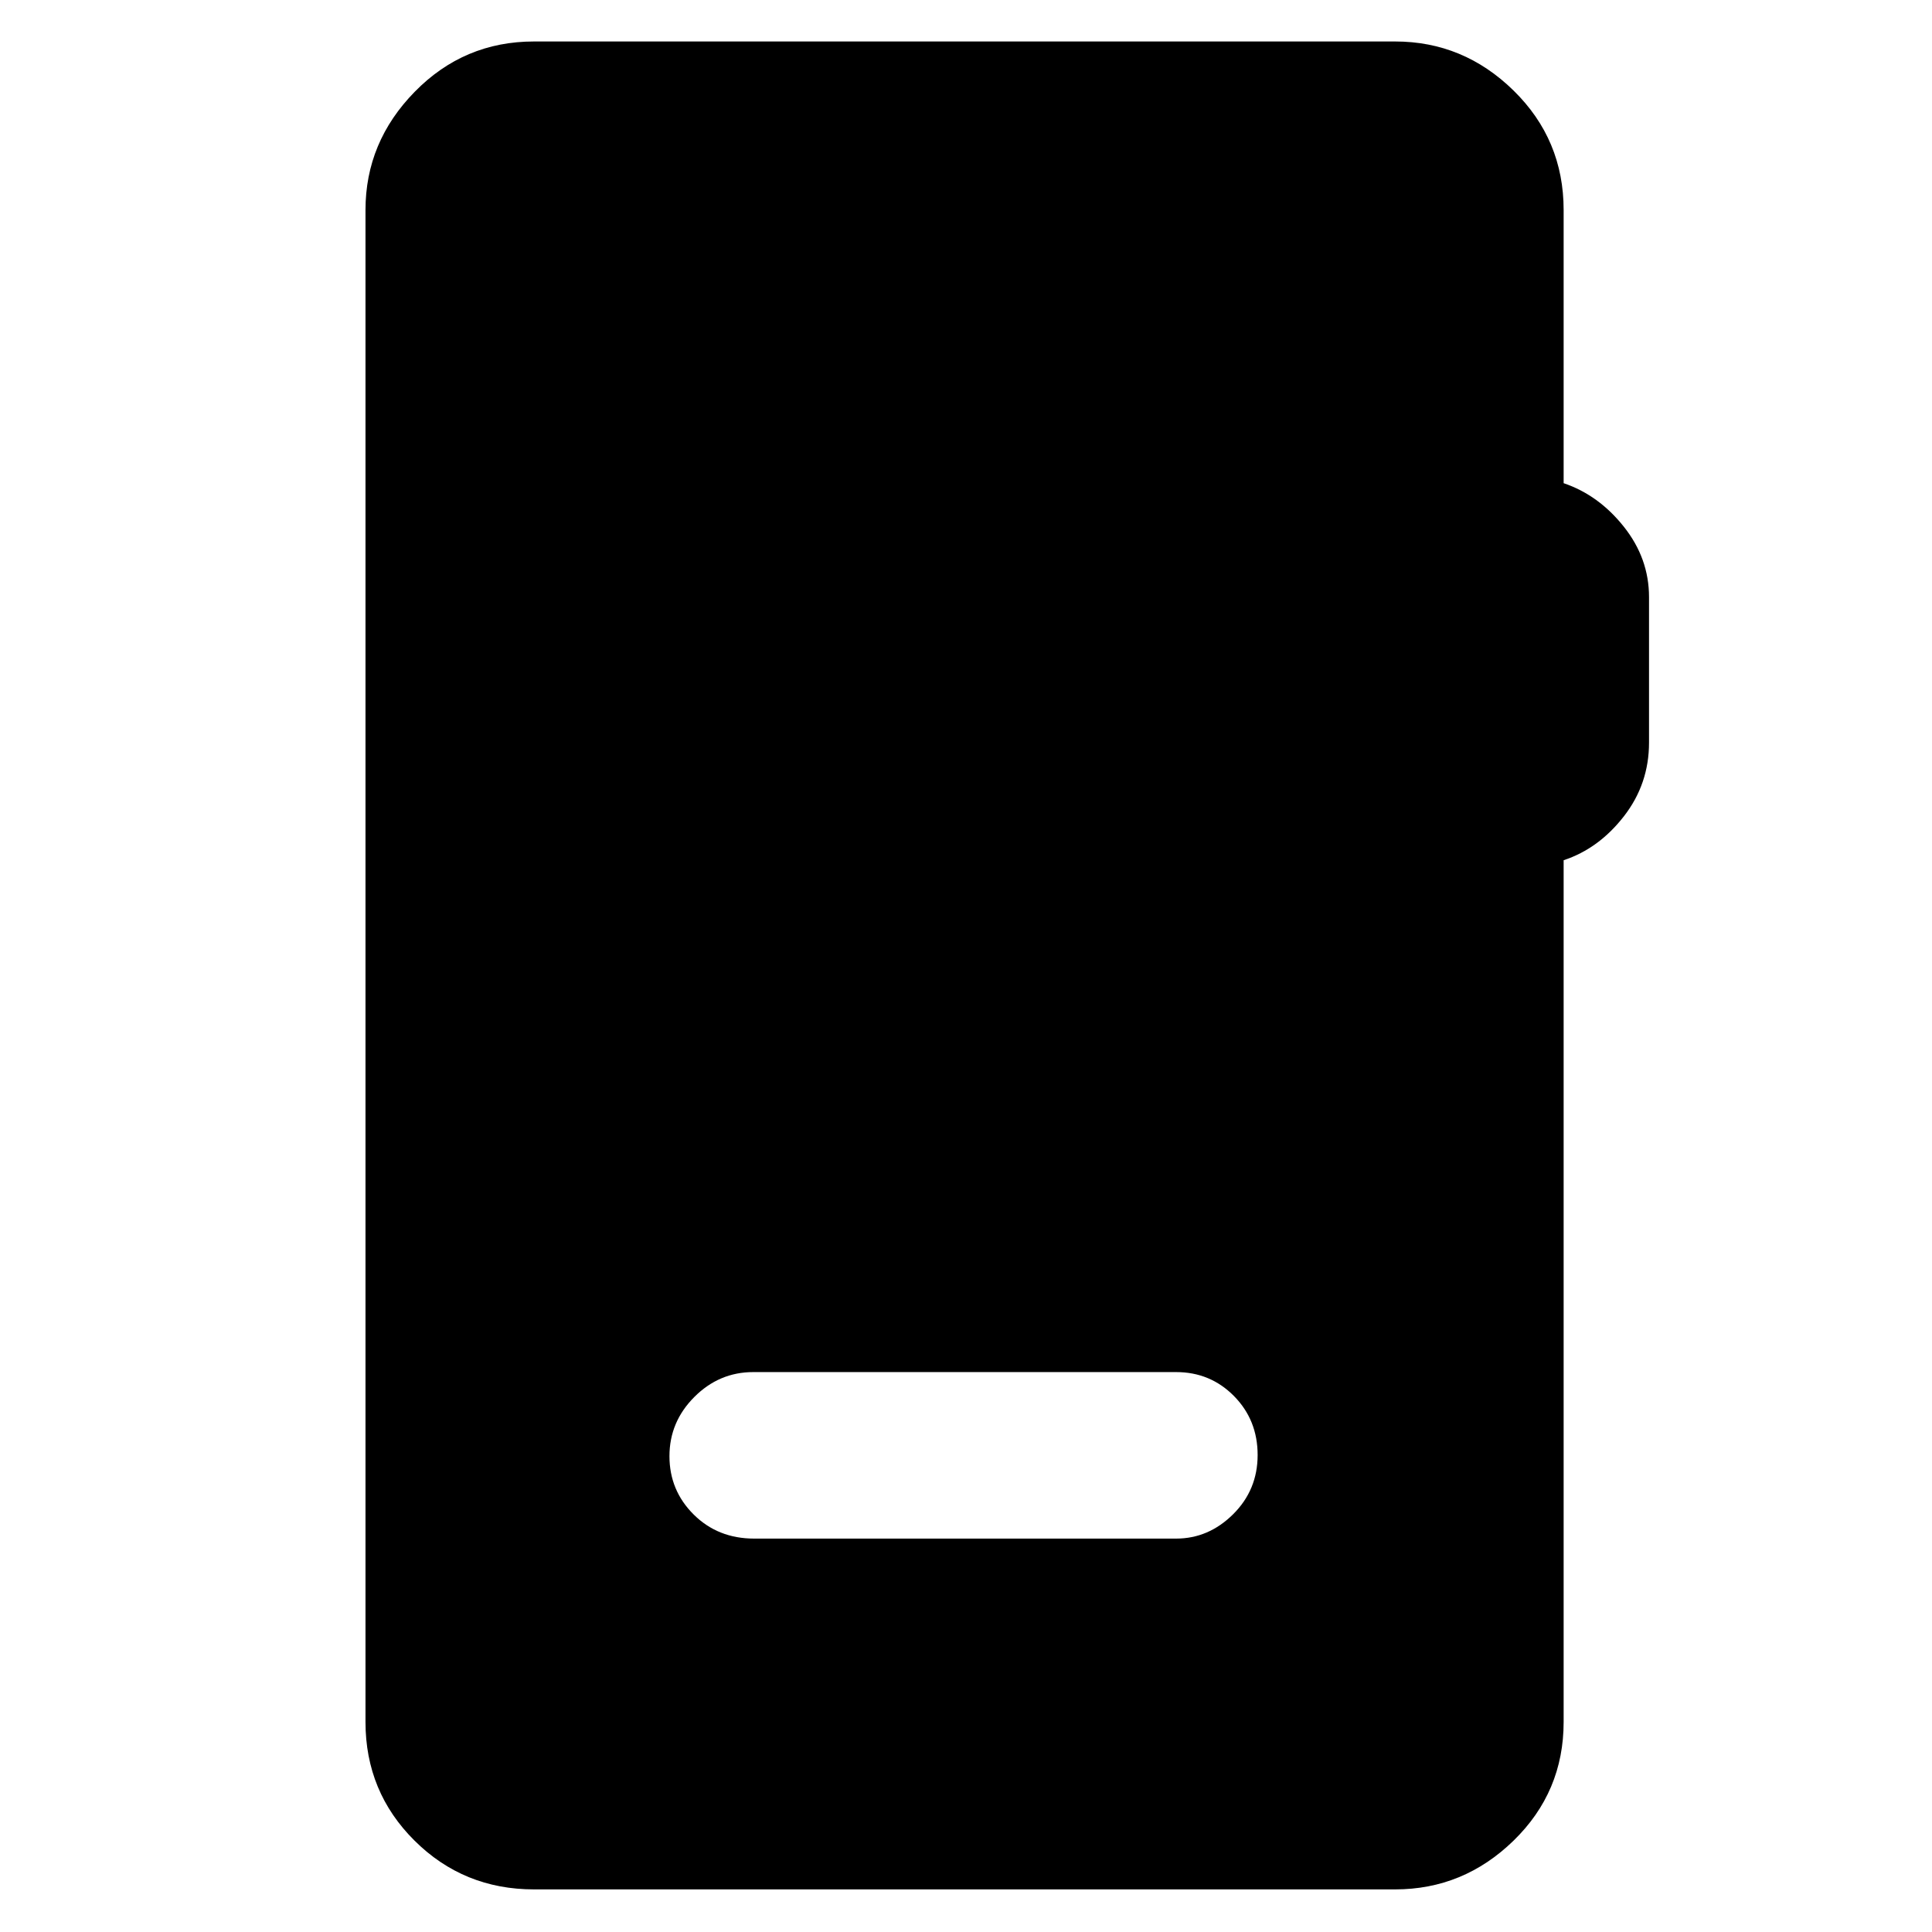 <svg xmlns="http://www.w3.org/2000/svg" height="48" viewBox="0 -960 960 960" width="48"><path d="M265.35-21.17q-34.97 0-59.36-24.22-24.38-24.22-24.38-58.96v-751.3q0-33.79 24.48-58.76 24.47-24.98 59.26-24.98h427.87q33.97 0 58.85 24.38 24.89 24.39 24.89 59.36v135.74q17.43 5.91 29.93 21.65 12.5 15.73 12.5 34.97V-591q0 20.57-12.5 36.63-12.5 16.07-29.93 21.81v428.21q0 34.74-24.89 58.96-24.88 24.22-58.85 24.22H265.35Zm109.39-174.31h209.65q16.14 0 28.33-12.09 12.19-12.09 12.19-29.45 0-17.37-11.75-29.29-11.76-11.91-28.77-11.91H374.3q-16.94 0-29.29 12.37-12.36 12.37-12.36 29.41t12.04 29q12.04 11.96 30.05 11.96Z"/></svg>